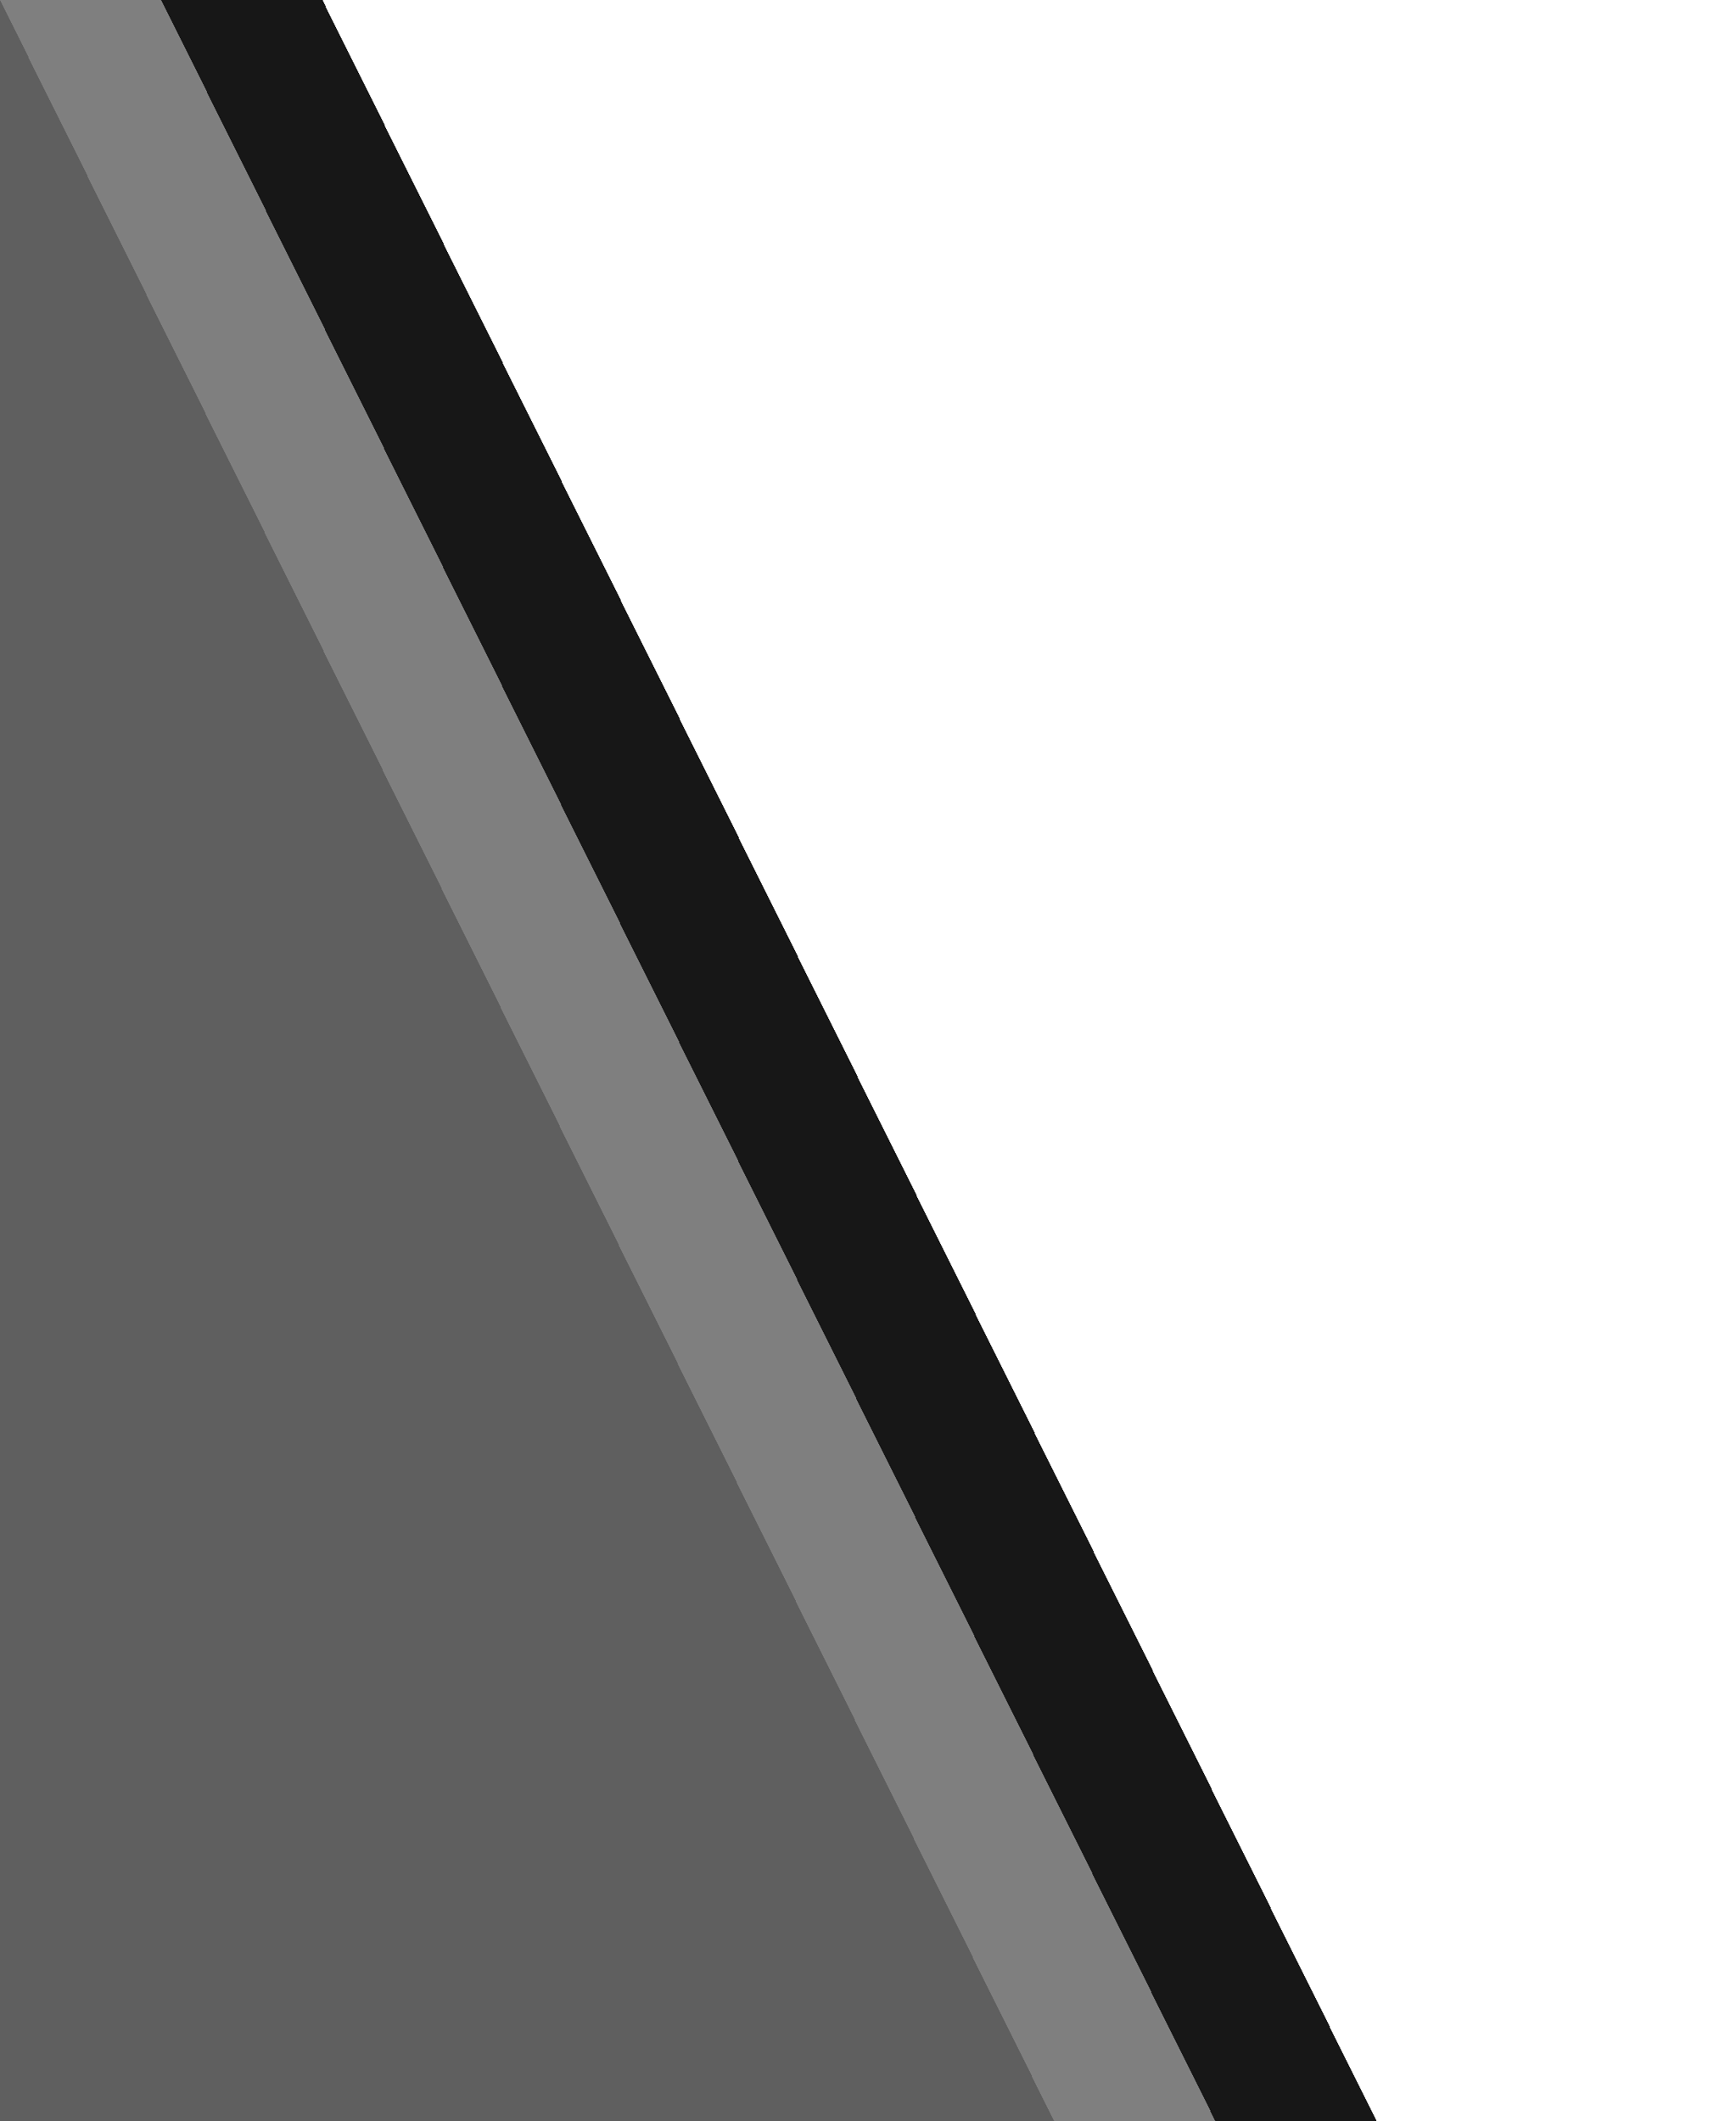 <svg xmlns="http://www.w3.org/2000/svg" xmlns:xlink="http://www.w3.org/1999/xlink" viewBox="0 0 1400 1710" shape-rendering="crispEdges">
	<polygon fill="#5F5F5F" points="0,1710 850,1710 0,0"/>
	<polygon fill="#7f7f7f" points="0,0 850,1710 980,1710 130,0"/>
	<polygon fill="#171717" points="130,0 980,1710 1110,1710 260,0"/>
</svg>
